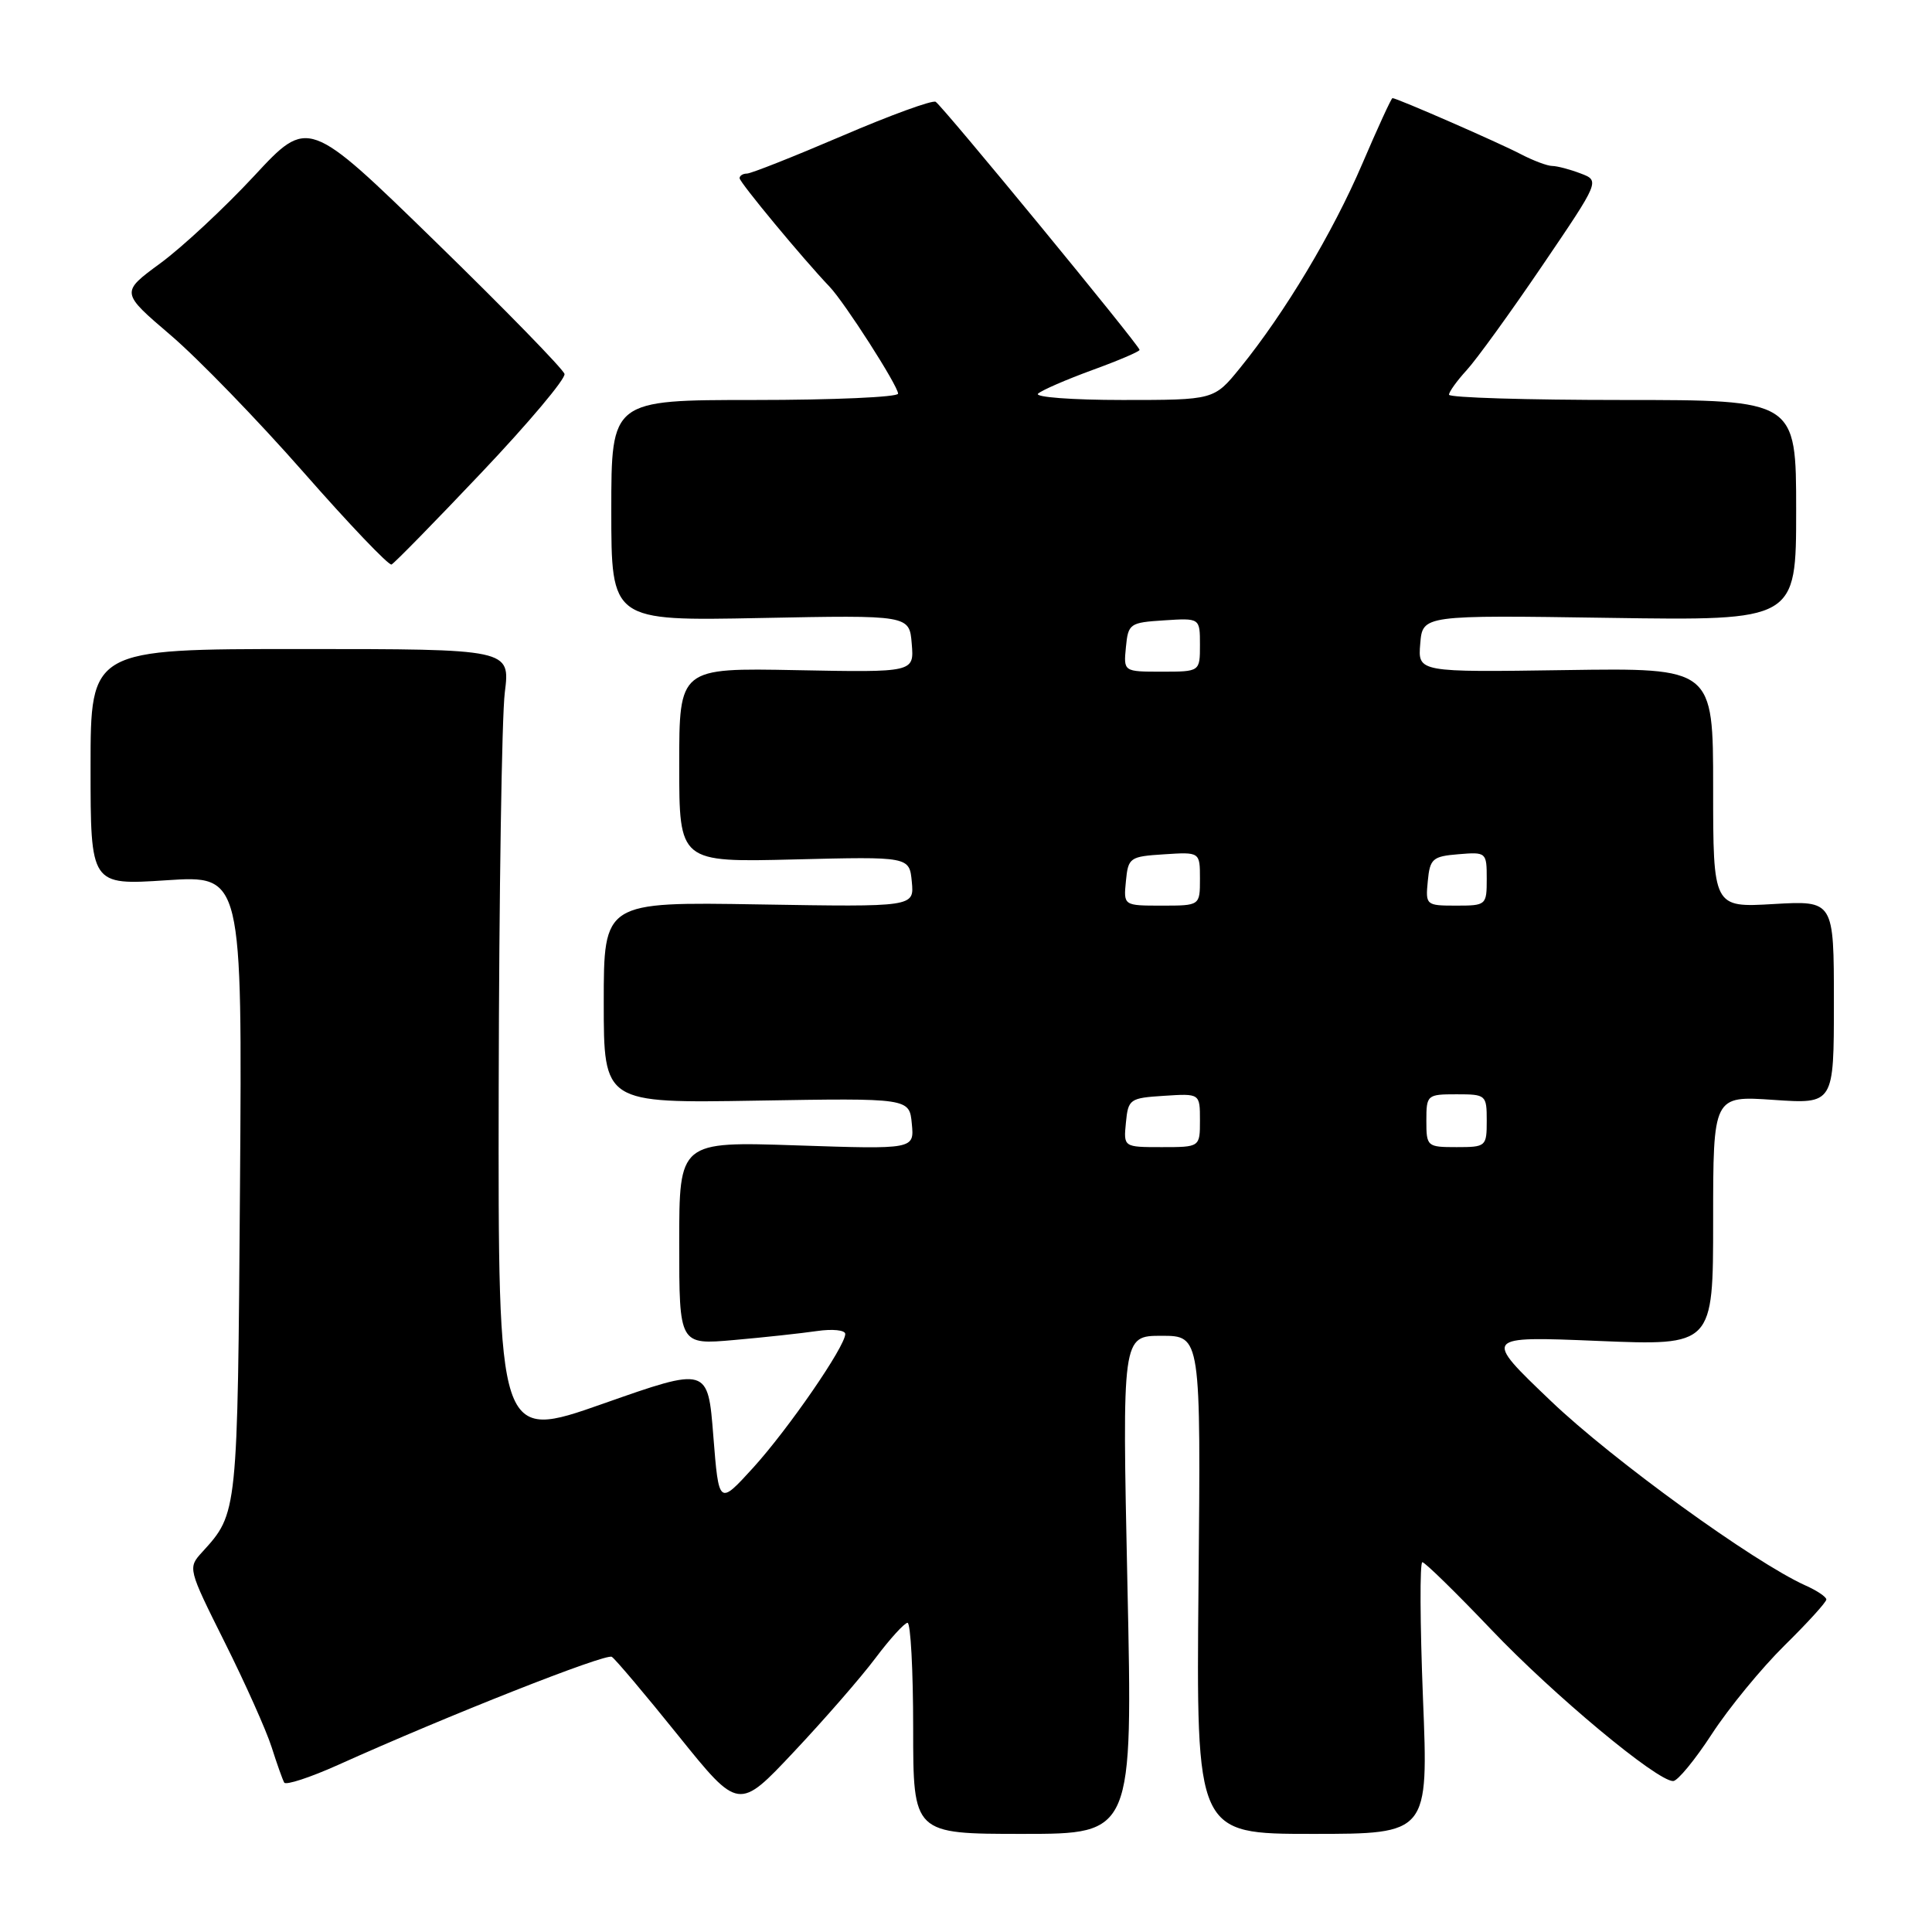 <?xml version="1.0" encoding="UTF-8" standalone="no"?>
<!DOCTYPE svg PUBLIC "-//W3C//DTD SVG 1.1//EN" "http://www.w3.org/Graphics/SVG/1.1/DTD/svg11.dtd" >
<svg xmlns="http://www.w3.org/2000/svg" xmlns:xlink="http://www.w3.org/1999/xlink" version="1.1" viewBox="0 0 256 256">
 <g >
 <path fill="currentColor"
d=" M 149.39 210.00 C 148.69 177.00 148.69 177.00 153.91 177.00 C 159.12 177.00 159.12 177.00 158.81 210.00 C 158.50 243.00 158.50 243.00 173.89 243.00 C 189.28 243.00 189.28 243.00 188.55 225.00 C 188.16 215.10 188.12 207.00 188.47 207.00 C 188.81 207.00 192.92 211.02 197.60 215.93 C 205.84 224.59 219.54 236.00 221.70 236.00 C 222.29 236.00 224.60 233.19 226.84 229.75 C 229.08 226.31 233.41 221.04 236.46 218.03 C 239.51 215.03 242.00 212.29 242.00 211.94 C 242.00 211.60 240.76 210.76 239.25 210.09 C 232.38 207.00 213.67 193.45 205.50 185.64 C 196.50 177.05 196.50 177.05 211.75 177.68 C 227.00 178.31 227.00 178.31 227.00 161.75 C 227.00 145.19 227.00 145.19 235.00 145.74 C 243.00 146.29 243.00 146.29 243.00 132.81 C 243.00 119.33 243.00 119.33 235.00 119.79 C 227.00 120.26 227.00 120.26 227.00 104.38 C 227.00 88.50 227.00 88.50 207.44 88.79 C 187.87 89.08 187.87 89.08 188.19 85.29 C 188.50 81.50 188.50 81.50 213.25 81.87 C 238.00 82.24 238.00 82.24 238.00 67.62 C 238.00 53.00 238.00 53.00 215.00 53.00 C 202.35 53.00 192.00 52.69 192.00 52.30 C 192.00 51.92 193.05 50.46 194.34 49.05 C 195.63 47.65 200.13 41.43 204.34 35.23 C 212.00 23.95 212.00 23.95 209.43 22.98 C 208.02 22.44 206.34 22.00 205.68 21.99 C 205.03 21.99 203.15 21.28 201.50 20.42 C 198.62 18.91 185.09 13.00 184.51 13.00 C 184.36 13.00 182.55 16.94 180.49 21.75 C 176.59 30.85 170.24 41.46 164.32 48.75 C 160.87 53.00 160.87 53.00 148.73 53.00 C 142.05 53.00 137.03 52.62 137.55 52.16 C 138.07 51.69 141.31 50.29 144.75 49.03 C 148.19 47.78 151.00 46.58 151.00 46.36 C 151.00 45.80 124.92 14.07 123.98 13.49 C 123.56 13.23 117.98 15.26 111.58 18.01 C 105.18 20.75 99.51 23.00 98.97 23.00 C 98.44 23.00 98.00 23.28 98.00 23.61 C 98.00 24.17 106.41 34.31 109.93 38.00 C 111.93 40.10 119.00 51.13 119.00 52.16 C 119.00 52.62 110.45 53.00 100.00 53.00 C 81.00 53.00 81.00 53.00 81.00 67.64 C 81.00 82.28 81.00 82.28 100.75 81.89 C 120.50 81.50 120.50 81.50 120.81 85.30 C 121.13 89.10 121.13 89.10 105.56 88.80 C 90.00 88.50 90.00 88.50 90.00 101.38 C 90.00 114.26 90.00 114.26 105.25 113.88 C 120.50 113.50 120.50 113.50 120.82 116.84 C 121.14 120.18 121.14 120.18 100.57 119.84 C 80.00 119.50 80.00 119.50 80.00 132.84 C 80.00 146.18 80.00 146.18 100.25 145.84 C 120.50 145.50 120.50 145.50 120.82 148.90 C 121.15 152.29 121.15 152.29 105.57 151.77 C 90.00 151.25 90.00 151.25 90.00 164.72 C 90.00 178.20 90.00 178.20 97.25 177.56 C 101.24 177.21 106.19 176.67 108.25 176.37 C 110.31 176.07 112.00 176.24 112.00 176.76 C 112.00 178.41 104.46 189.35 99.79 194.49 C 95.25 199.47 95.25 199.47 94.52 190.29 C 93.80 181.11 93.80 181.11 79.90 186.00 C 66.00 190.89 66.00 190.89 66.08 144.20 C 66.13 118.51 66.49 94.91 66.89 91.75 C 67.61 86.00 67.61 86.00 39.80 86.00 C 12.00 86.00 12.00 86.00 12.00 101.65 C 12.00 117.30 12.00 117.30 22.05 116.64 C 32.10 115.98 32.10 115.98 31.80 157.24 C 31.48 200.68 31.51 200.47 26.81 205.64 C 24.87 207.76 24.88 207.80 29.79 217.64 C 32.50 223.06 35.29 229.30 35.99 231.50 C 36.69 233.70 37.44 235.81 37.66 236.20 C 37.87 236.58 41.08 235.53 44.78 233.87 C 59.34 227.31 80.27 219.05 81.07 219.54 C 81.53 219.83 85.50 224.53 89.89 229.99 C 97.88 239.91 97.88 239.91 105.19 232.13 C 109.21 227.86 114.08 222.27 116.00 219.71 C 117.92 217.15 119.84 215.05 120.25 215.03 C 120.66 215.01 121.00 221.30 121.00 229.00 C 121.00 243.00 121.00 243.00 135.55 243.00 C 150.10 243.00 150.10 243.00 149.39 210.00 Z  M 63.82 62.60 C 70.02 56.06 74.96 50.19 74.80 49.55 C 74.63 48.91 66.93 41.01 57.67 31.99 C 40.84 15.59 40.84 15.59 33.67 23.32 C 29.73 27.56 24.13 32.77 21.24 34.89 C 15.98 38.75 15.98 38.75 22.61 44.41 C 26.26 47.53 34.19 55.71 40.23 62.59 C 46.27 69.47 51.51 74.96 51.88 74.80 C 52.25 74.63 57.62 69.15 63.82 62.60 Z  M 149.19 148.75 C 149.49 145.63 149.70 145.49 154.25 145.20 C 159.00 144.89 159.00 144.89 159.00 148.45 C 159.00 152.00 159.00 152.00 153.94 152.00 C 148.87 152.00 148.87 152.00 149.19 148.75 Z  M 189.00 148.50 C 189.00 145.08 189.10 145.00 193.00 145.00 C 196.90 145.00 197.00 145.08 197.00 148.50 C 197.00 151.92 196.90 152.00 193.00 152.00 C 189.10 152.00 189.00 151.92 189.00 148.50 Z  M 149.19 116.75 C 149.49 113.63 149.70 113.49 154.25 113.20 C 159.00 112.89 159.00 112.89 159.00 116.45 C 159.00 120.00 159.00 120.00 153.94 120.00 C 148.87 120.00 148.87 120.00 149.19 116.75 Z  M 189.19 116.75 C 189.47 113.78 189.83 113.47 193.25 113.19 C 196.94 112.88 197.00 112.94 197.00 116.44 C 197.00 119.94 196.93 120.00 192.94 120.00 C 188.95 120.00 188.88 119.93 189.19 116.75 Z  M 149.19 85.75 C 149.49 82.63 149.70 82.49 154.25 82.20 C 159.00 81.89 159.00 81.89 159.00 85.45 C 159.00 89.00 159.00 89.00 153.94 89.00 C 148.87 89.00 148.87 89.00 149.19 85.75 Z "/>
</g>
</svg>